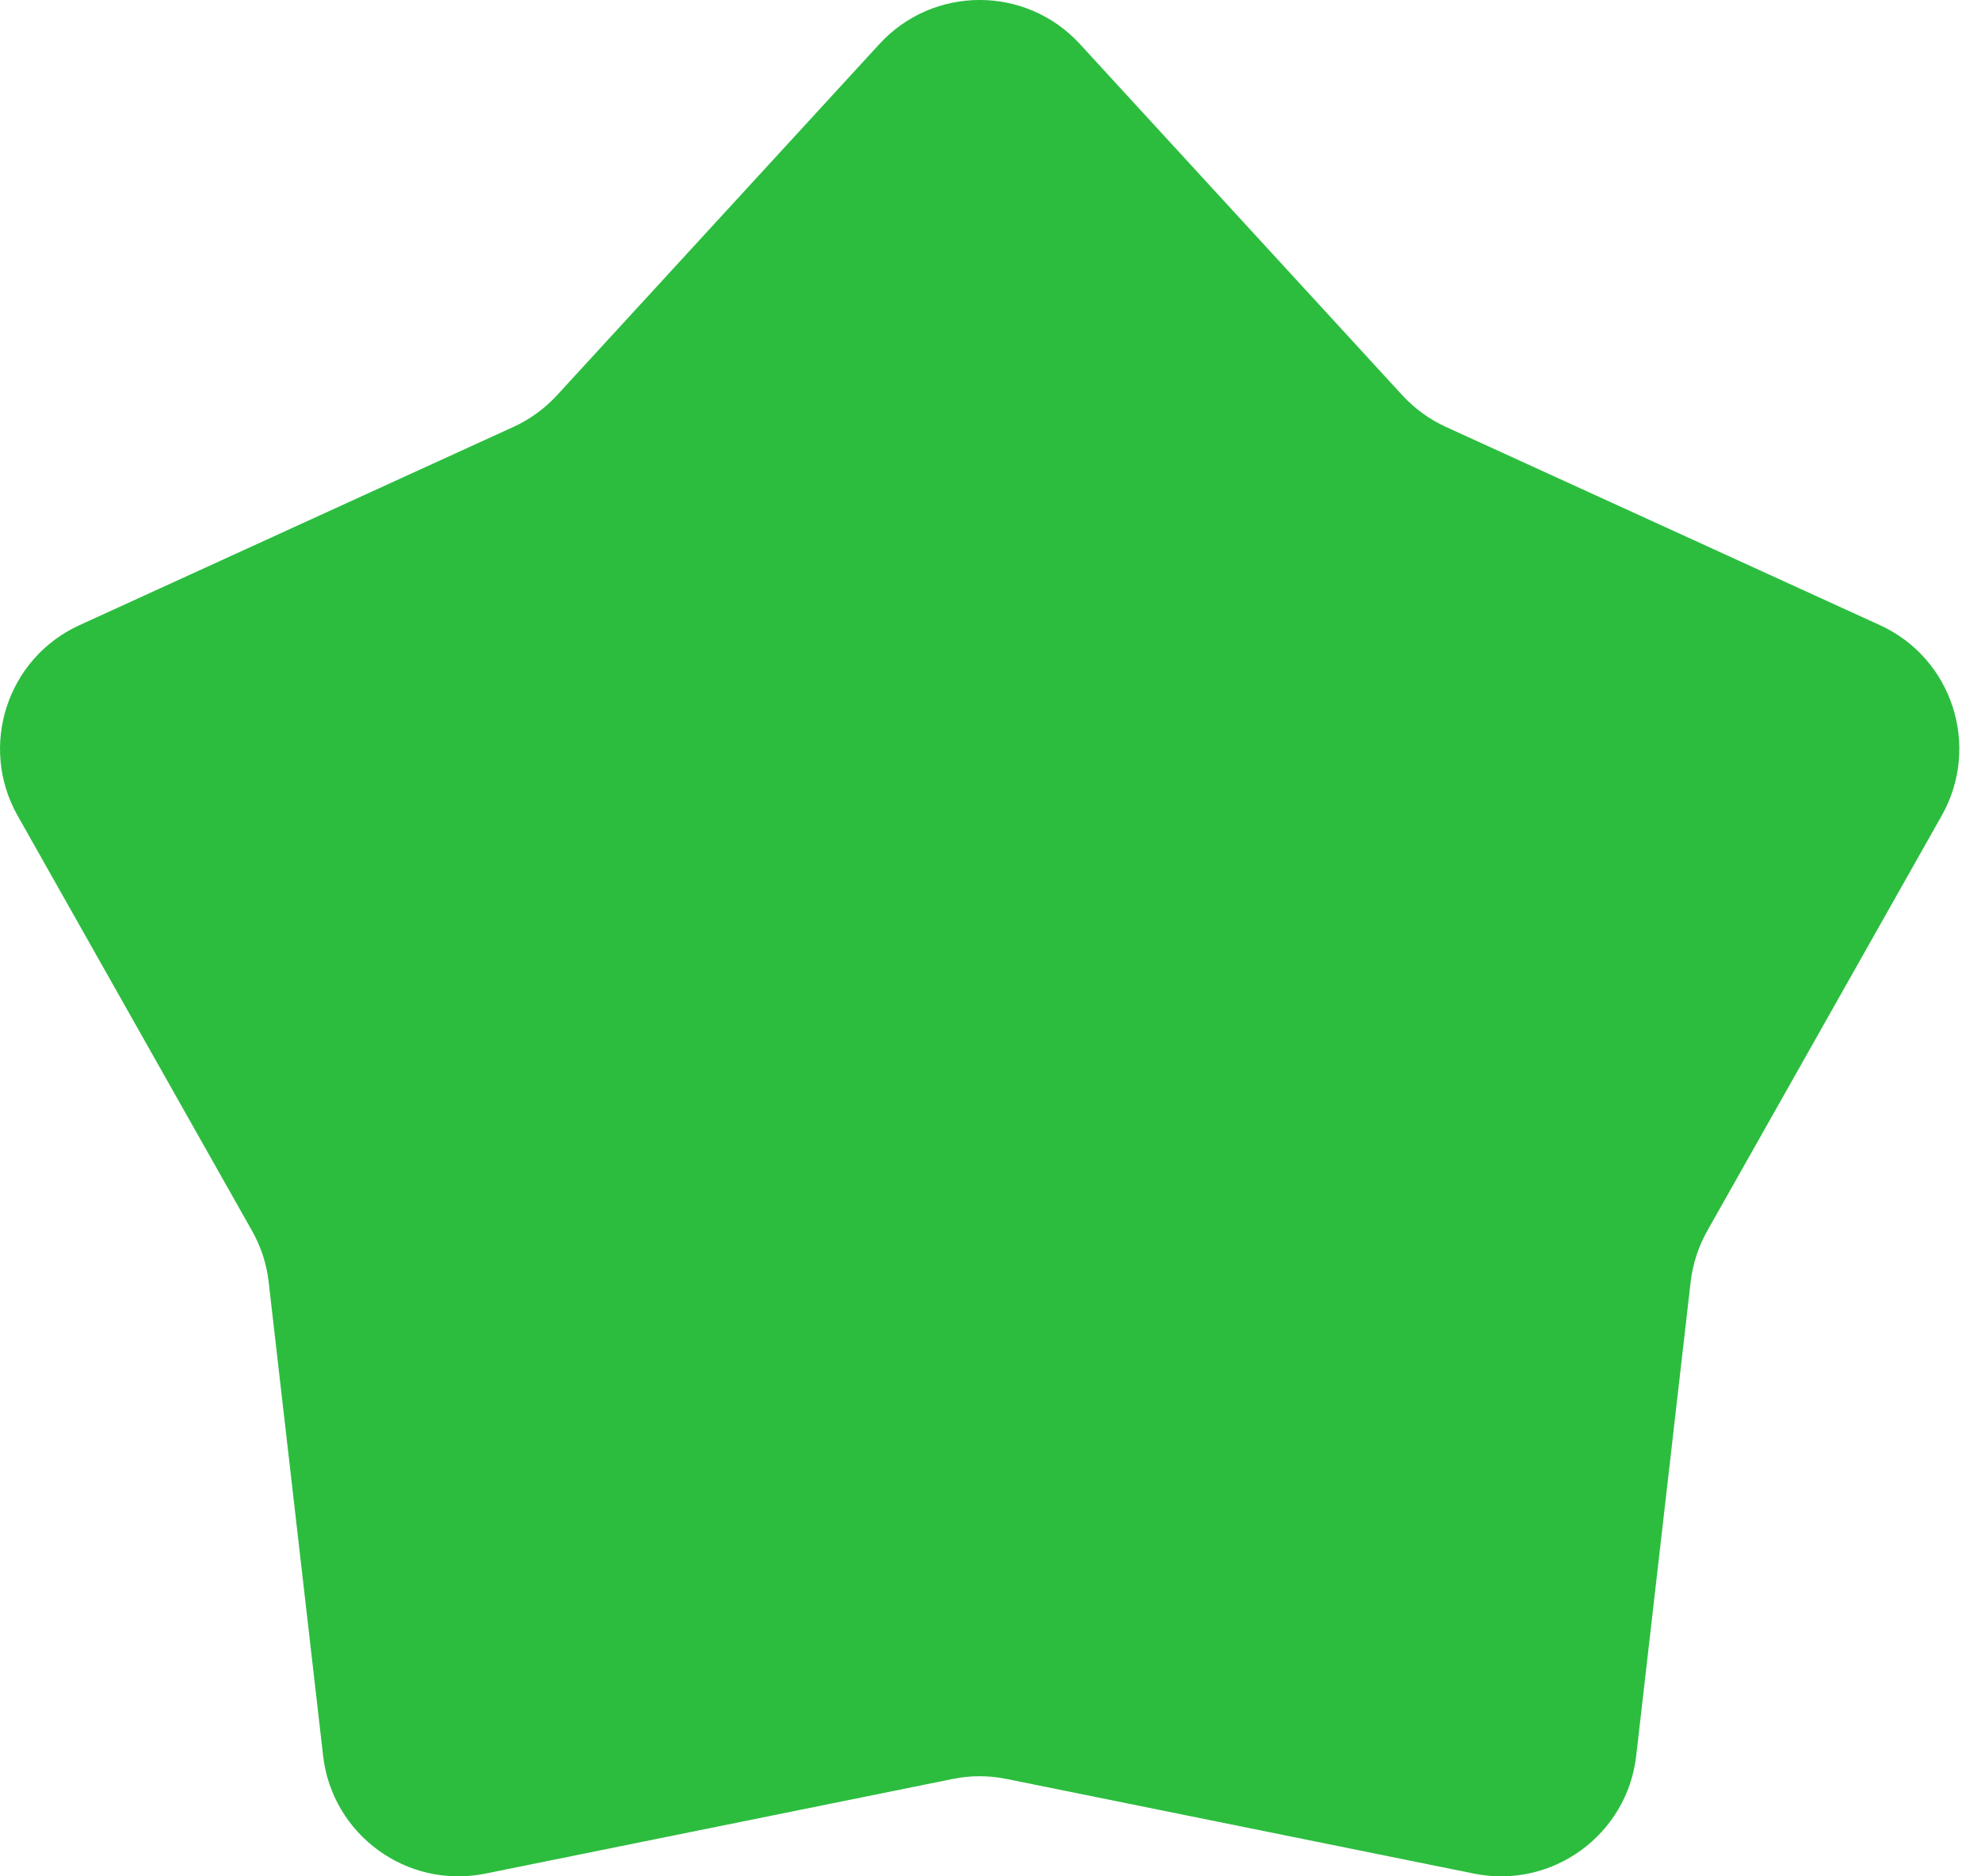 <svg width="19" height="18" viewBox="0 0 19 18" fill="none" xmlns="http://www.w3.org/2000/svg">
<path d="M8.435 0.422C8.952 -0.141 9.84 -0.141 10.357 0.422L13.45 3.792C13.568 3.92 13.711 4.024 13.869 4.096L18.03 5.997C18.725 6.314 18.999 7.159 18.623 7.825L16.375 11.807C16.289 11.959 16.235 12.127 16.215 12.3L15.693 16.844C15.606 17.603 14.887 18.125 14.138 17.974L9.655 17.066C9.484 17.031 9.308 17.031 9.137 17.066L4.654 17.974C3.905 18.125 3.187 17.603 3.099 16.844L2.577 12.3C2.558 12.127 2.503 11.959 2.417 11.807L0.169 7.825C-0.207 7.159 0.068 6.314 0.763 5.997L4.923 4.096C5.082 4.024 5.224 3.92 5.342 3.792L8.435 0.422Z" fill="#2CBD3F"/>
</svg>
